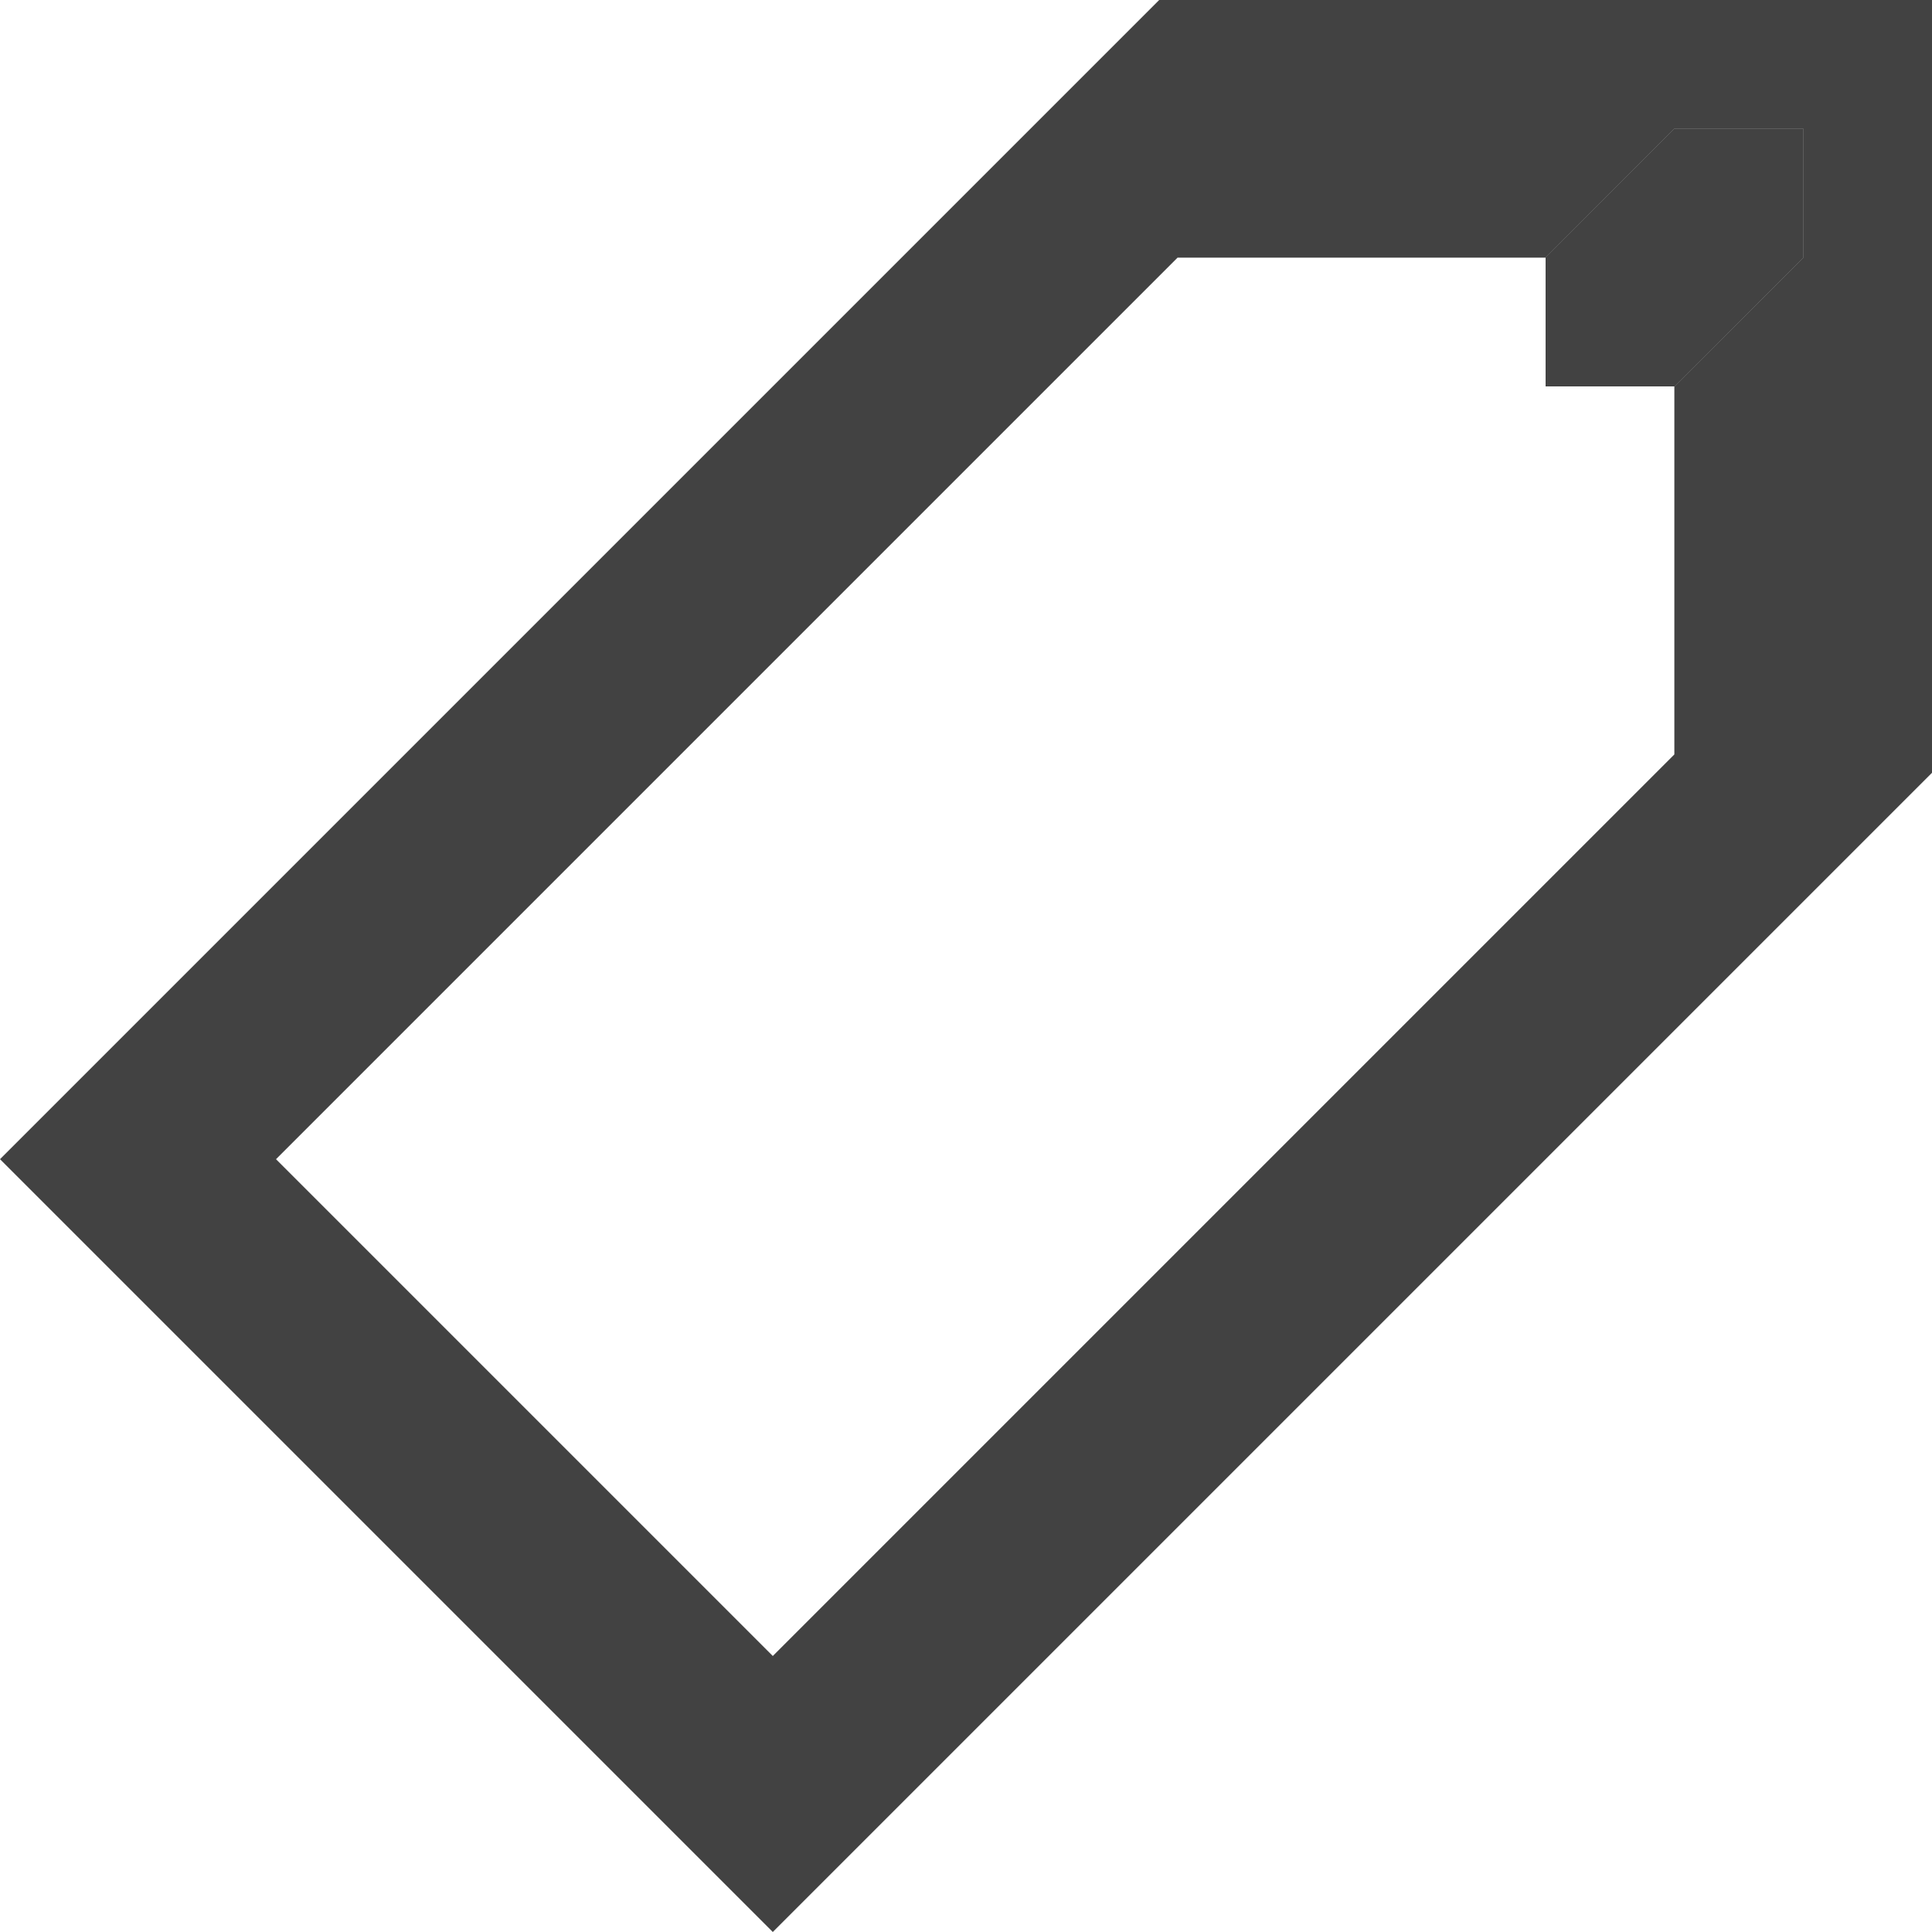 <svg width="14" height="14" viewBox="0 0 14 14" fill="none" xmlns="http://www.w3.org/2000/svg">
<path d="M13.067 0.933H12.133L11.2 1.867V2.8H12.133L13.067 1.867V0.933Z" fill="#424242"/>
<path fill-rule="evenodd" clip-rule="evenodd" d="M5.6 14L14 5.6V0H8.4L0 8.4L5.6 14ZM12.133 0.933H13.067V1.867L12.133 2.8V5.467L5.6 12L2 8.4L8.533 1.867H11.2L12.133 0.933Z" fill="#424242"/>
<path fill-rule="evenodd" clip-rule="evenodd" d="M12.133 0.933H13.067V1.867L12.133 2.8H11.2V1.867L12.133 0.933Z" fill="#424242"/>
</svg>
